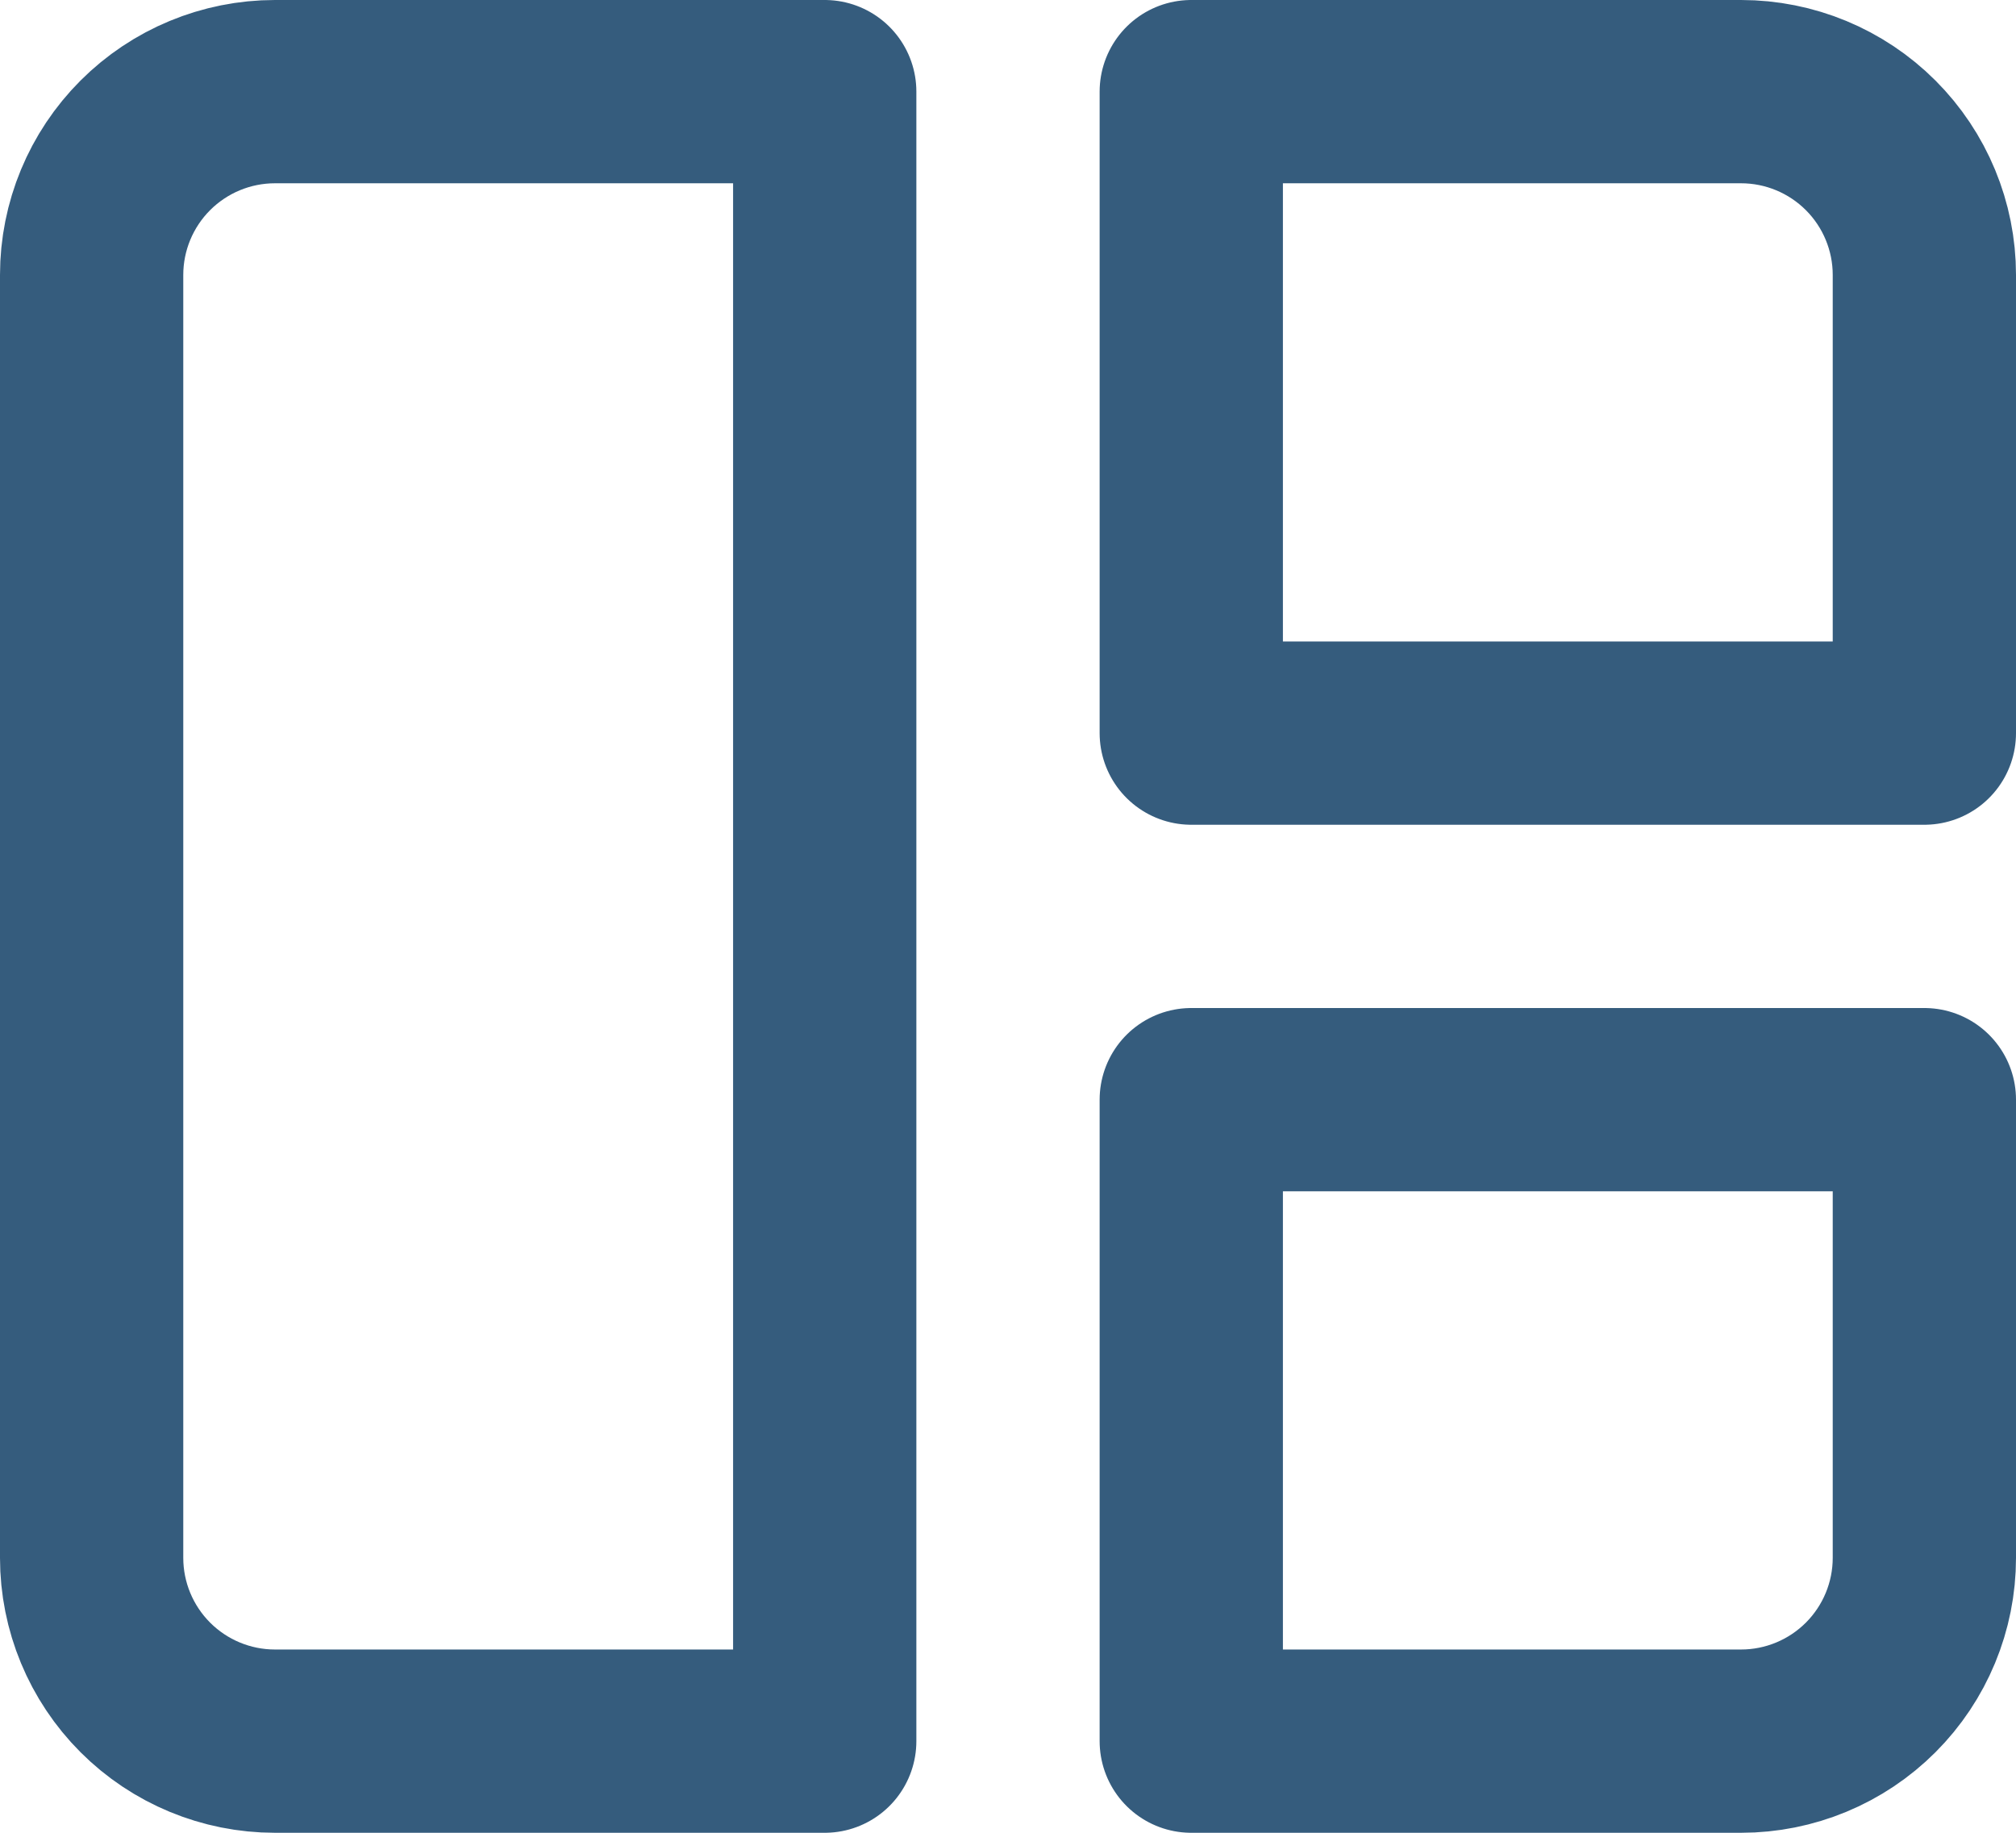 <svg width="22" height="20" viewBox="0 0 22 20" fill="none" xmlns="http://www.w3.org/2000/svg">
<path d="M1 3C1 2.47 1.211 1.961 1.586 1.586C1.961 1.211 2.47 1 3 1H9V19H3C2.47 19 1.961 18.789 1.586 18.414C1.211 18.039 1 17.53 1 17V3ZM13 1H19C19.53 1 20.039 1.211 20.414 1.586C20.789 1.961 21 2.47 21 3V8H13V1ZM13 12H21V17C21 17.53 20.789 18.039 20.414 18.414C20.039 18.789 19.53 19 19 19H13V12Z" stroke="#355C7D" stroke-width="2" stroke-linecap="round" stroke-linejoin="round"/>
</svg>
